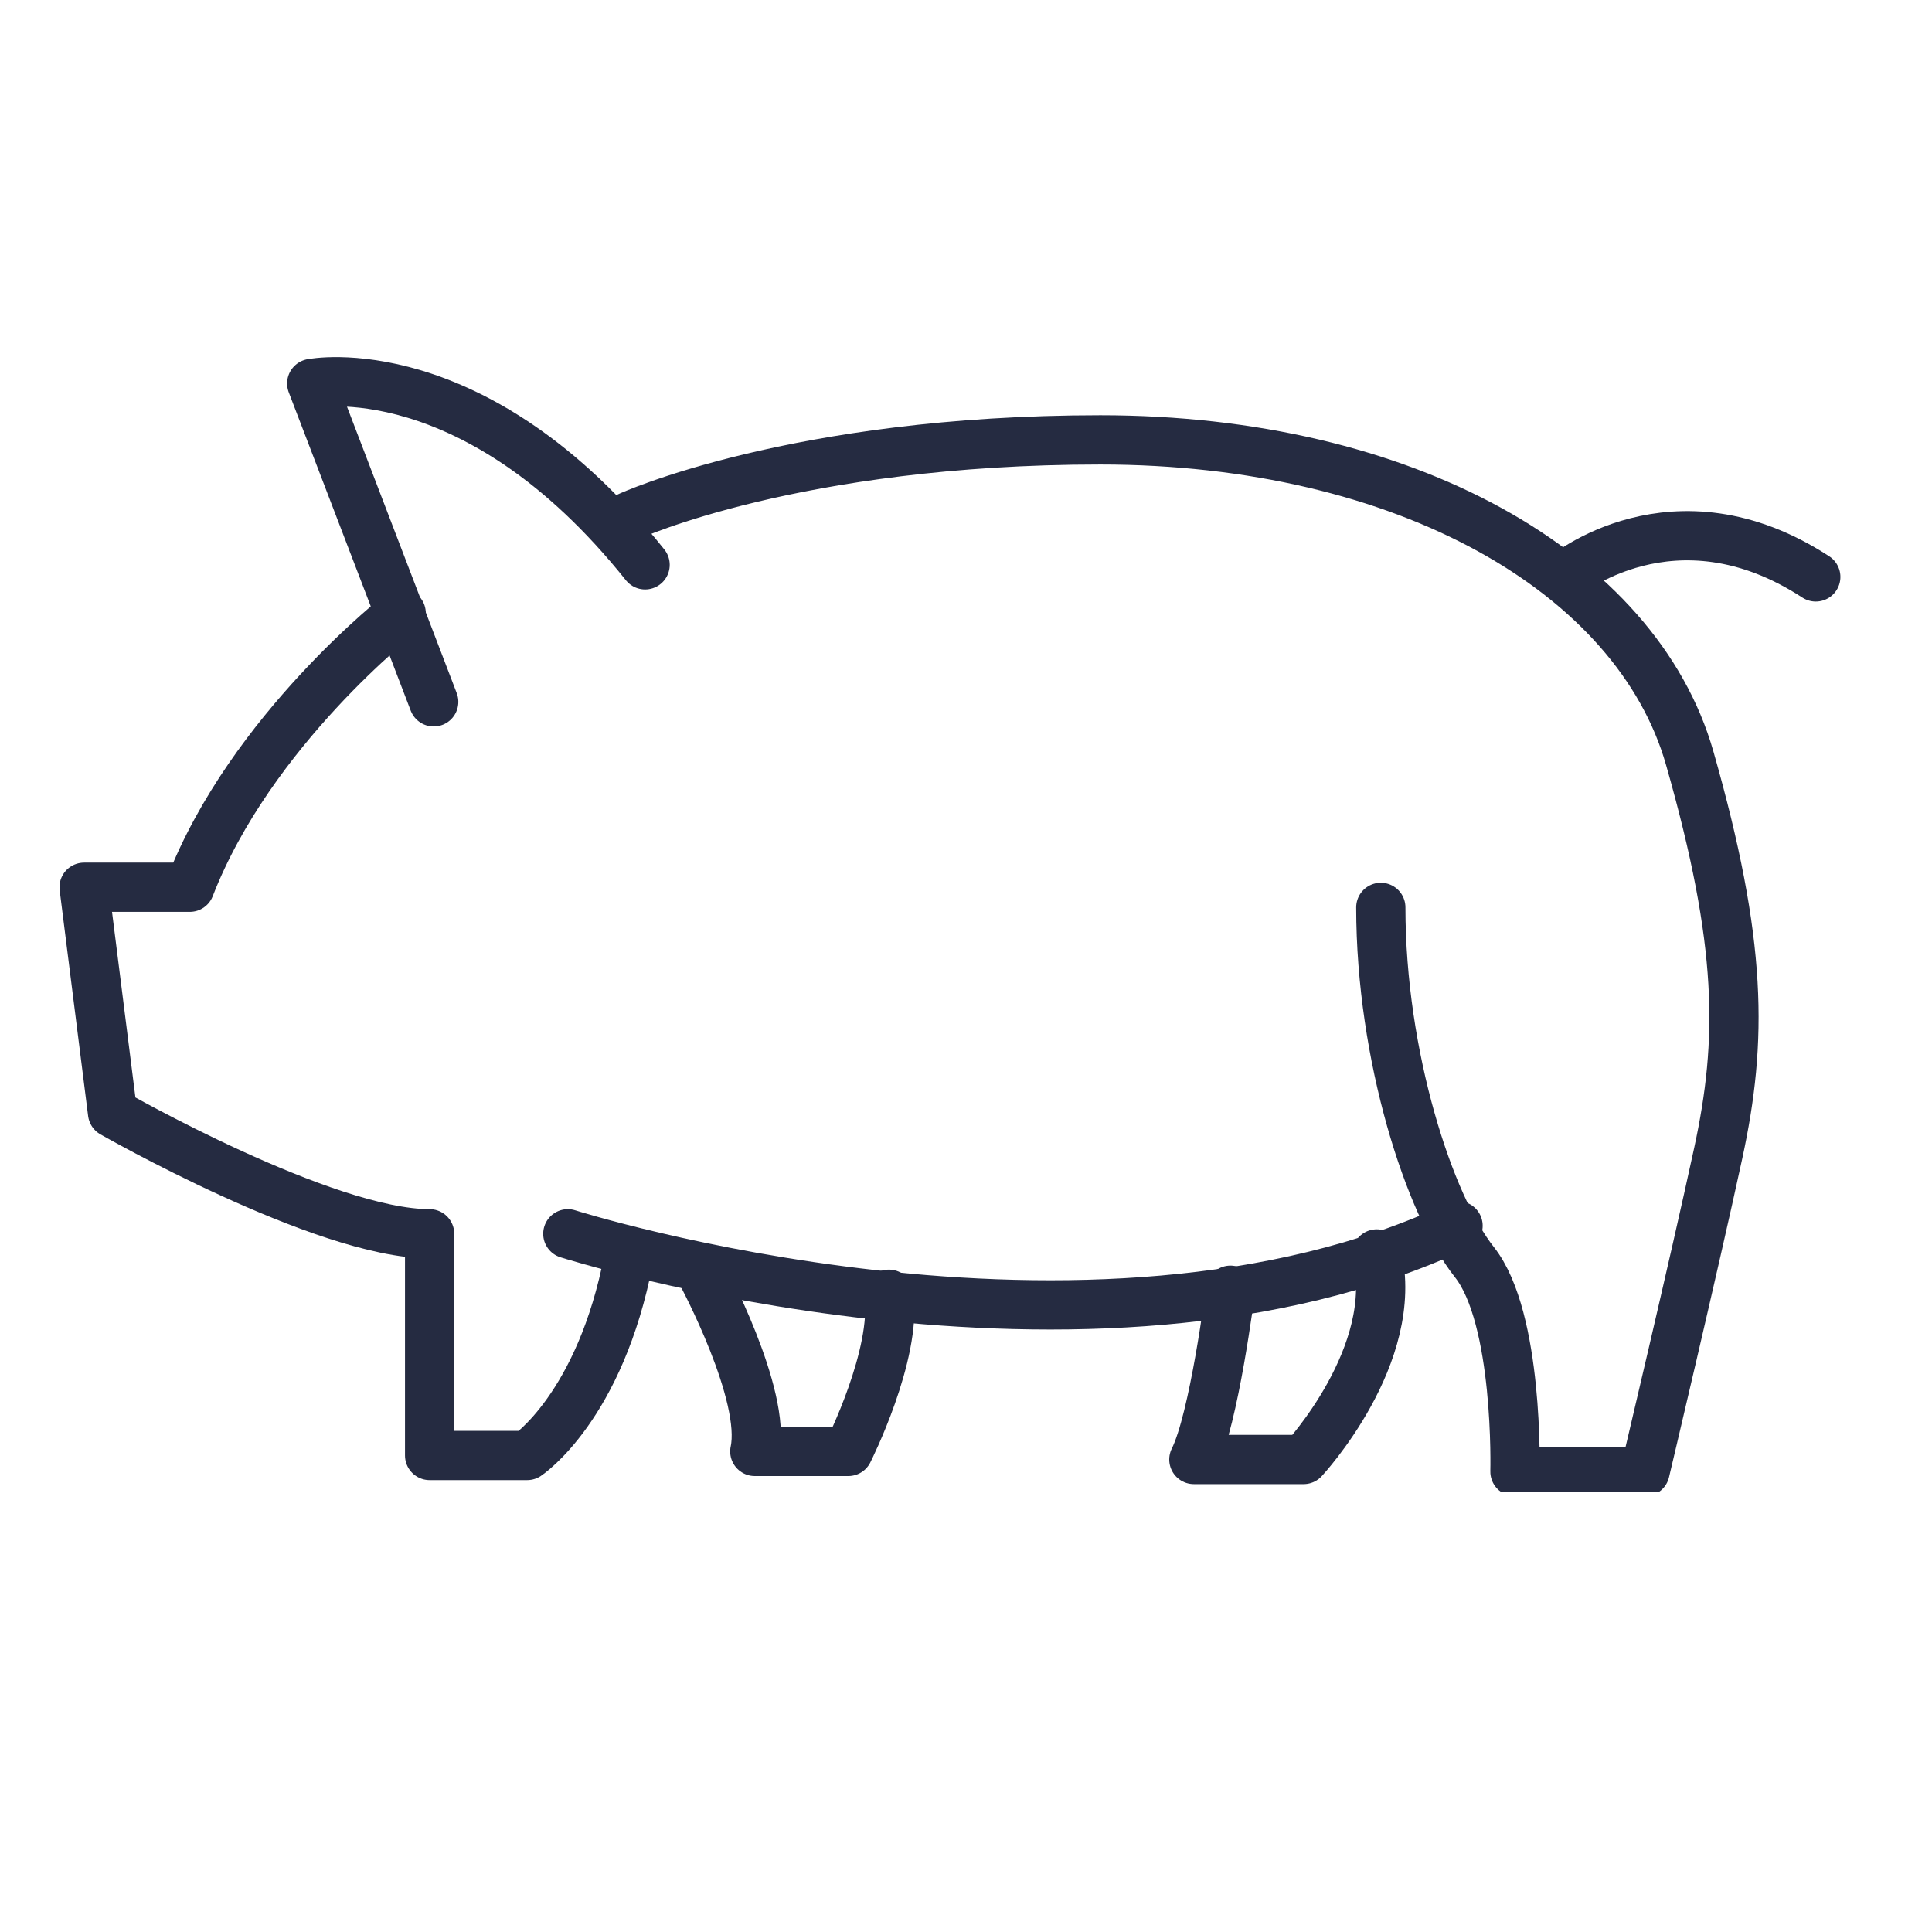 <svg width="51" height="51" viewBox="0 0 51 51" fill="none" xmlns="http://www.w3.org/2000/svg">
<g clip-path="url(#clip0)">
<path d="M16.599 13.633C16.599 13.633 20.998 11.612 29.046 11.612C37.094 11.612 43.211 15.123 44.605 20.016C46.001 24.91 46.001 27.463 45.357 30.442C44.713 33.42 43.425 38.846 43.425 38.846H39.991C39.991 38.846 40.099 34.803 38.918 33.314C37.738 31.825 36.45 27.889 36.45 23.953" stroke="#252B41" stroke-width="1.3" stroke-miterlimit="10" stroke-linecap="round" stroke-linejoin="round"/>
<path d="M14.989 32.569C14.989 32.569 28.724 36.931 38.489 32.357" stroke="#252B41" stroke-width="1.3" stroke-miterlimit="10" stroke-linecap="round" stroke-linejoin="round"/>
<path d="M32.48 34.059C32.48 34.059 32.051 37.463 31.515 38.527H34.412C34.412 38.527 36.987 35.761 36.343 33.101" stroke="#252B41" stroke-width="1.3" stroke-miterlimit="10" stroke-linecap="round" stroke-linejoin="round"/>
<path d="M18.53 33.633C18.53 33.633 20.247 36.825 19.925 38.314H22.393C22.393 38.314 23.681 35.761 23.466 34.165" stroke="#252B41" stroke-width="1.3" stroke-miterlimit="10" stroke-linecap="round" stroke-linejoin="round"/>
<path d="M10.59 16.186C10.59 16.186 6.619 19.272 5.01 23.421H2.22L2.971 29.378C2.971 29.378 8.551 32.569 11.341 32.569V38.421H13.916C13.916 38.421 15.848 37.144 16.599 33.208" stroke="#252B41" stroke-width="1.3" stroke-miterlimit="10" stroke-linecap="round" stroke-linejoin="round"/>
<path d="M11.449 18.527L8.229 10.123C8.229 10.123 12.522 9.272 17.029 14.91" stroke="#252B41" stroke-width="1.3" stroke-miterlimit="10" stroke-linecap="round" stroke-linejoin="round"/>
<path d="M41.279 15.229C41.279 15.229 44.177 12.782 47.932 15.229" stroke="#252B41" stroke-width="1.3" stroke-miterlimit="10" stroke-linecap="round" stroke-linejoin="round"/>
</g>
<defs>
<clipPath id="clip0">
<rect width="47" height="30" fill="white" transform="translate(1.576 9.378)"/>
</clipPath>
</defs>
</svg>
